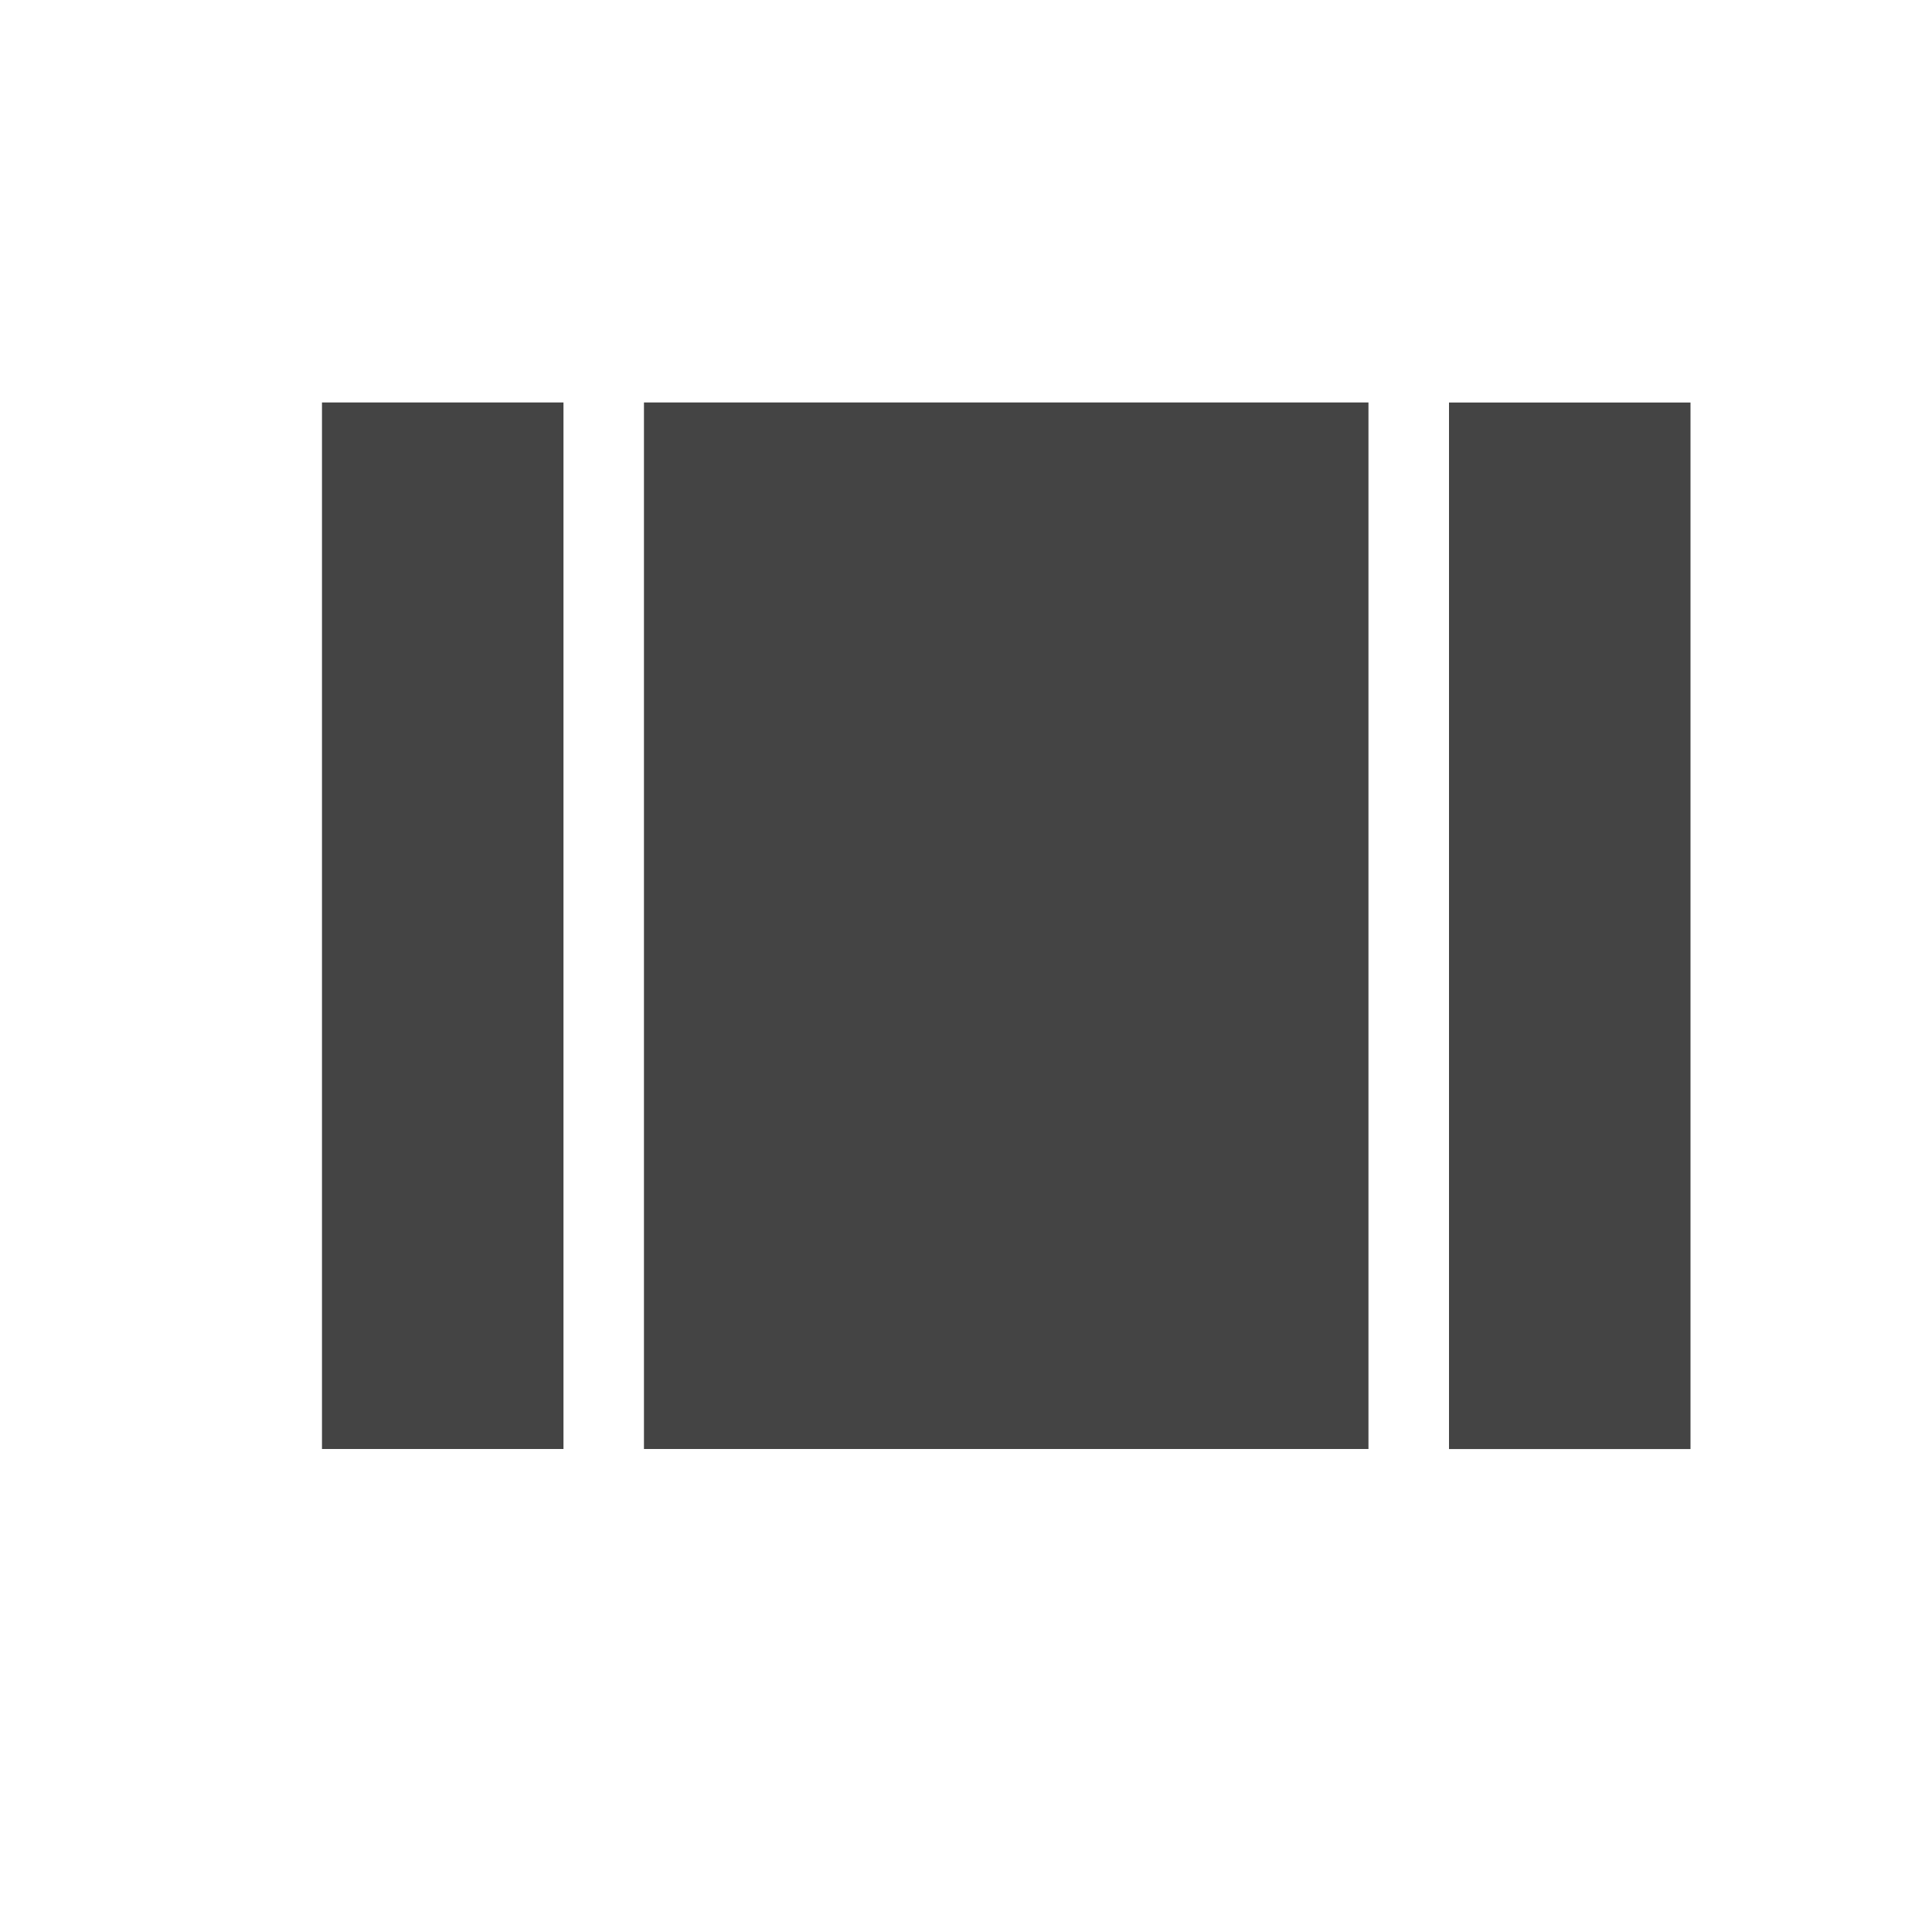 <?xml version="1.0" encoding="utf-8"?>
<!-- Generated by IcoMoon.io -->
<!DOCTYPE svg PUBLIC "-//W3C//DTD SVG 1.1//EN" "http://www.w3.org/Graphics/SVG/1.1/DTD/svg11.dtd">
<svg version="1.1" xmlns="http://www.w3.org/2000/svg" xmlns:xlink="http://www.w3.org/1999/xlink" width="32" height="32" viewBox="0 0 32 32">
<path d="M5.333 24h4v-17.334h-4v17.334zM24 6.667v17.334h4v-17.334h-4zM10.666 24h12v-17.334h-12v17.334z" fill="#444444"></path>
</svg>
